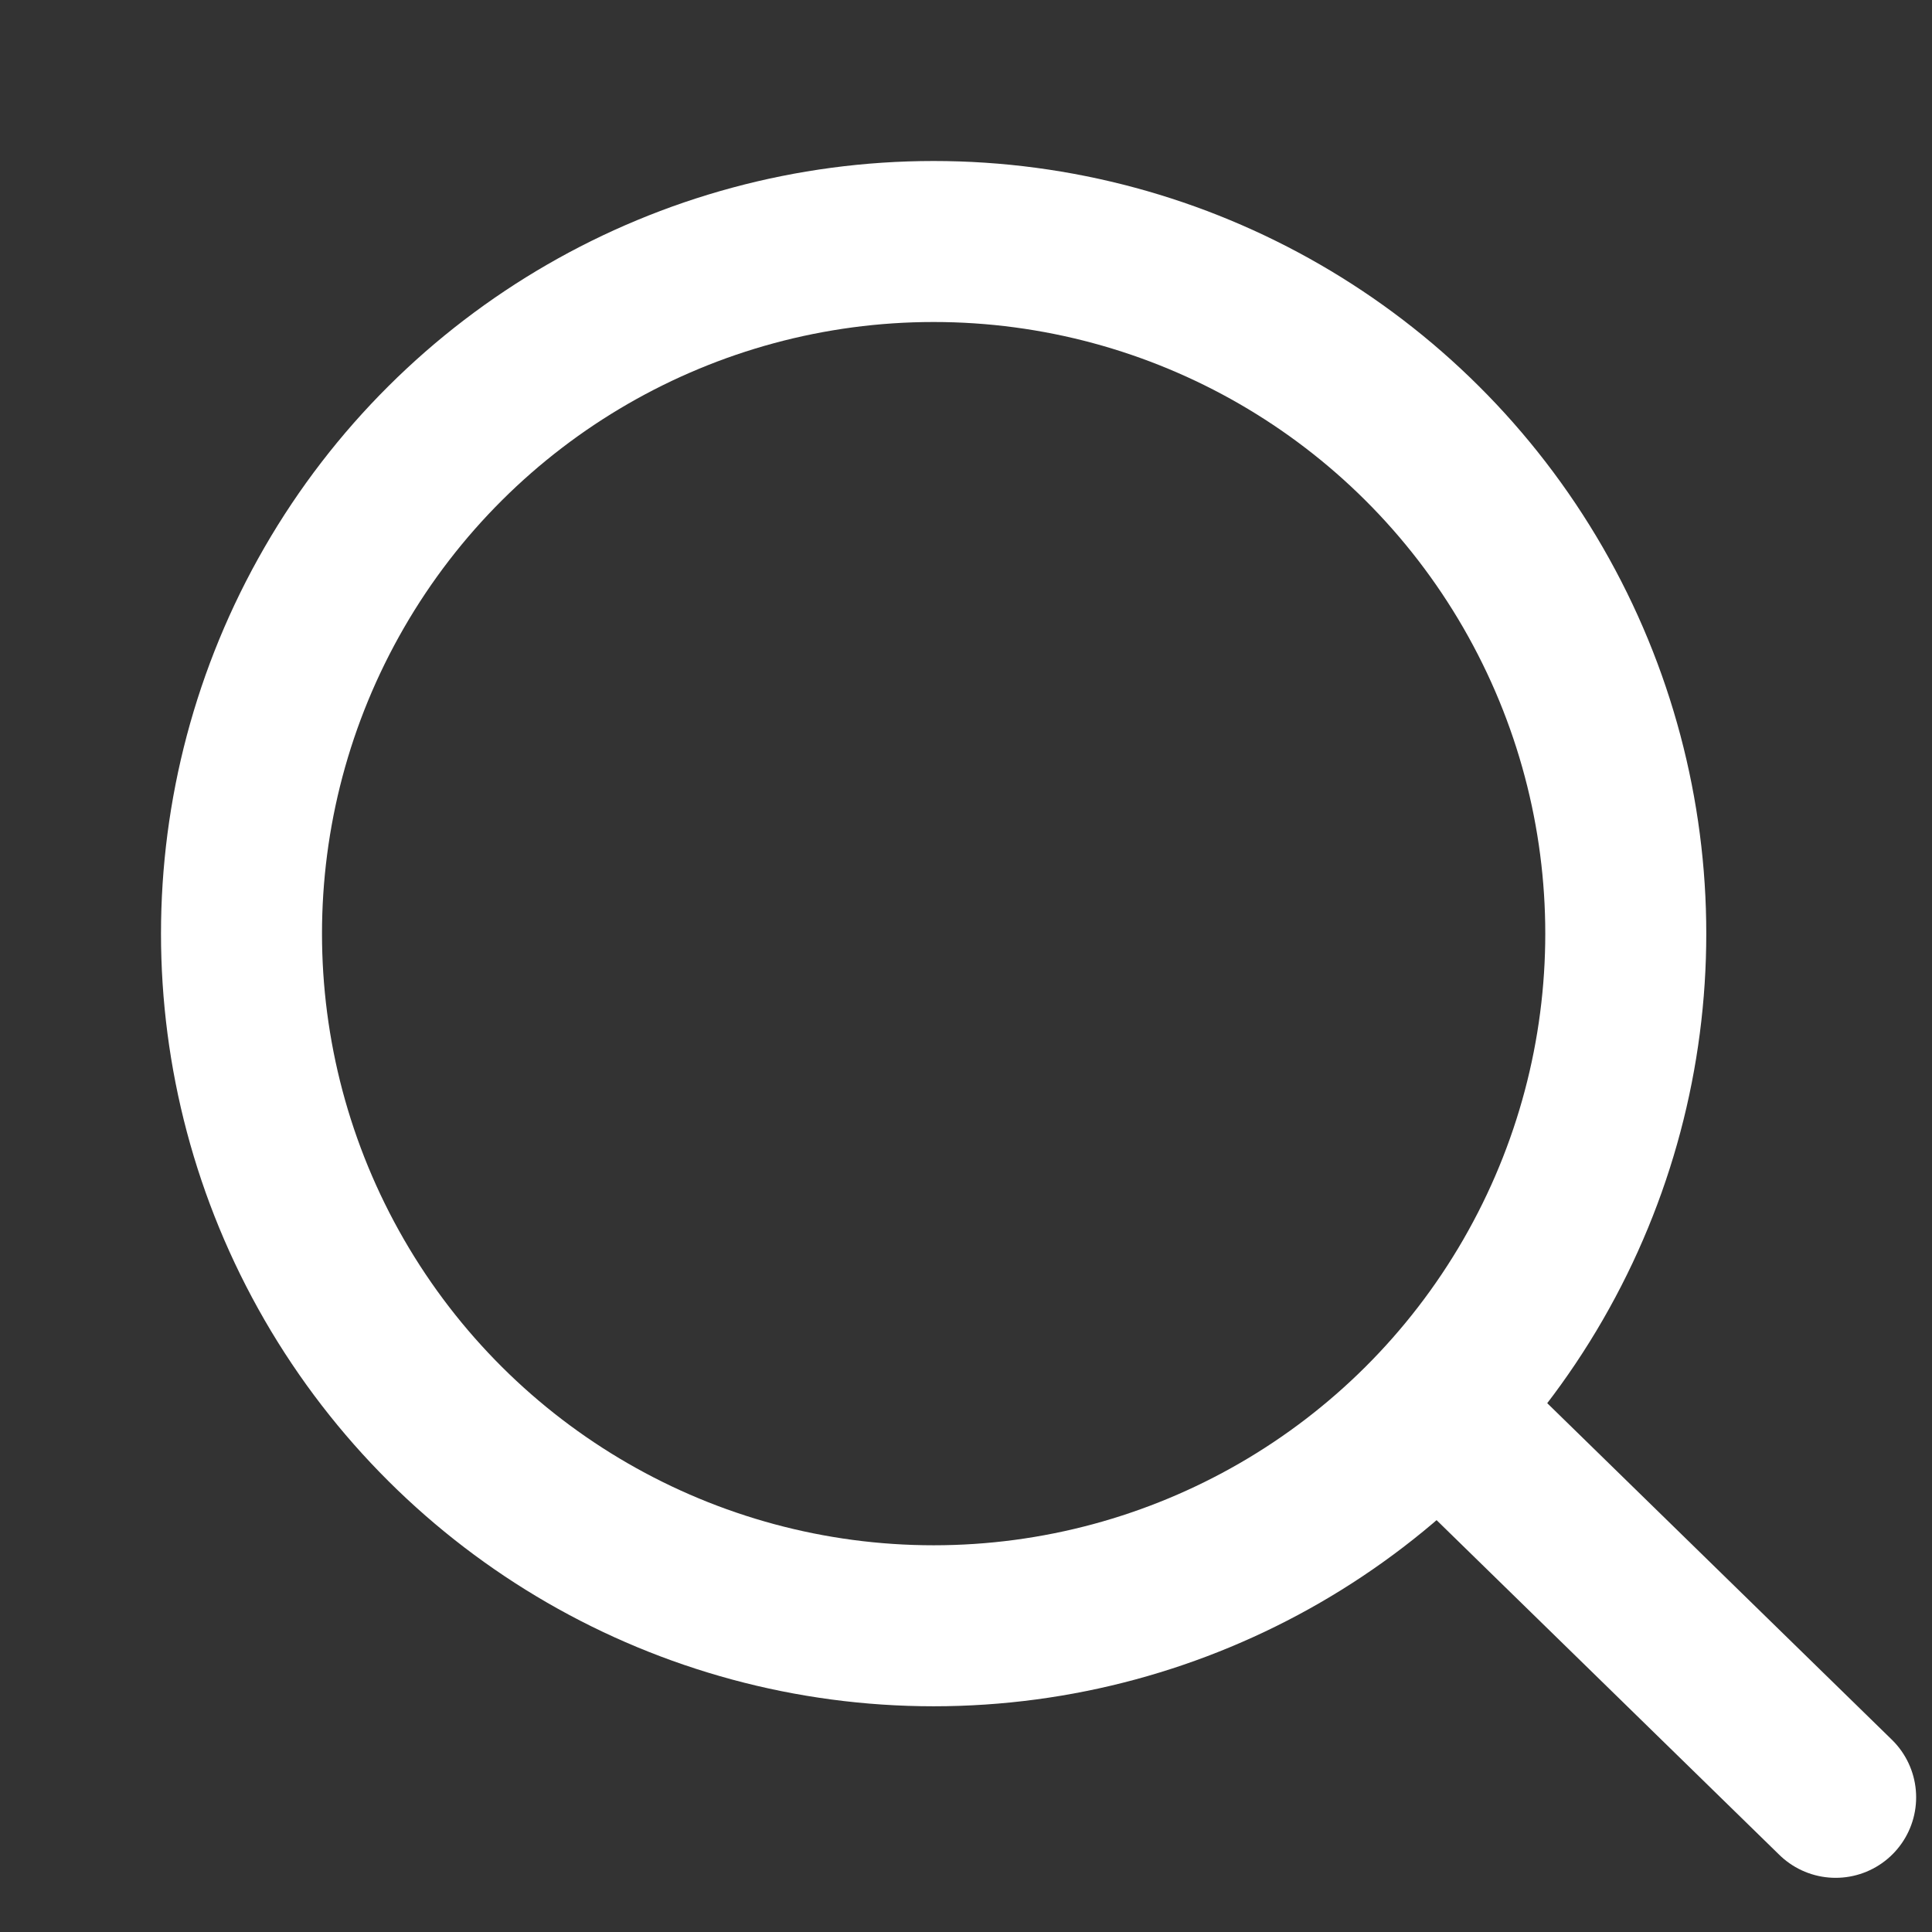 <svg width="24" height="24" viewBox="0 0 24 24" fill="none" xmlns="http://www.w3.org/2000/svg">
<rect x="0" y="0" width="24" height="24" fill="#333333" stroke="none"/>
<circle cx="11.598" cy="11.598" r="8.598" transform="rotate(-90 11.598 11.598)" stroke="#FFFFFF" stroke-width="2"/>
<path d="M18.416 18.043L22.803 22.327" stroke="#FFFFFF" stroke-width="2" stroke-linecap="round" stroke-linejoin="round"/>
</svg>
